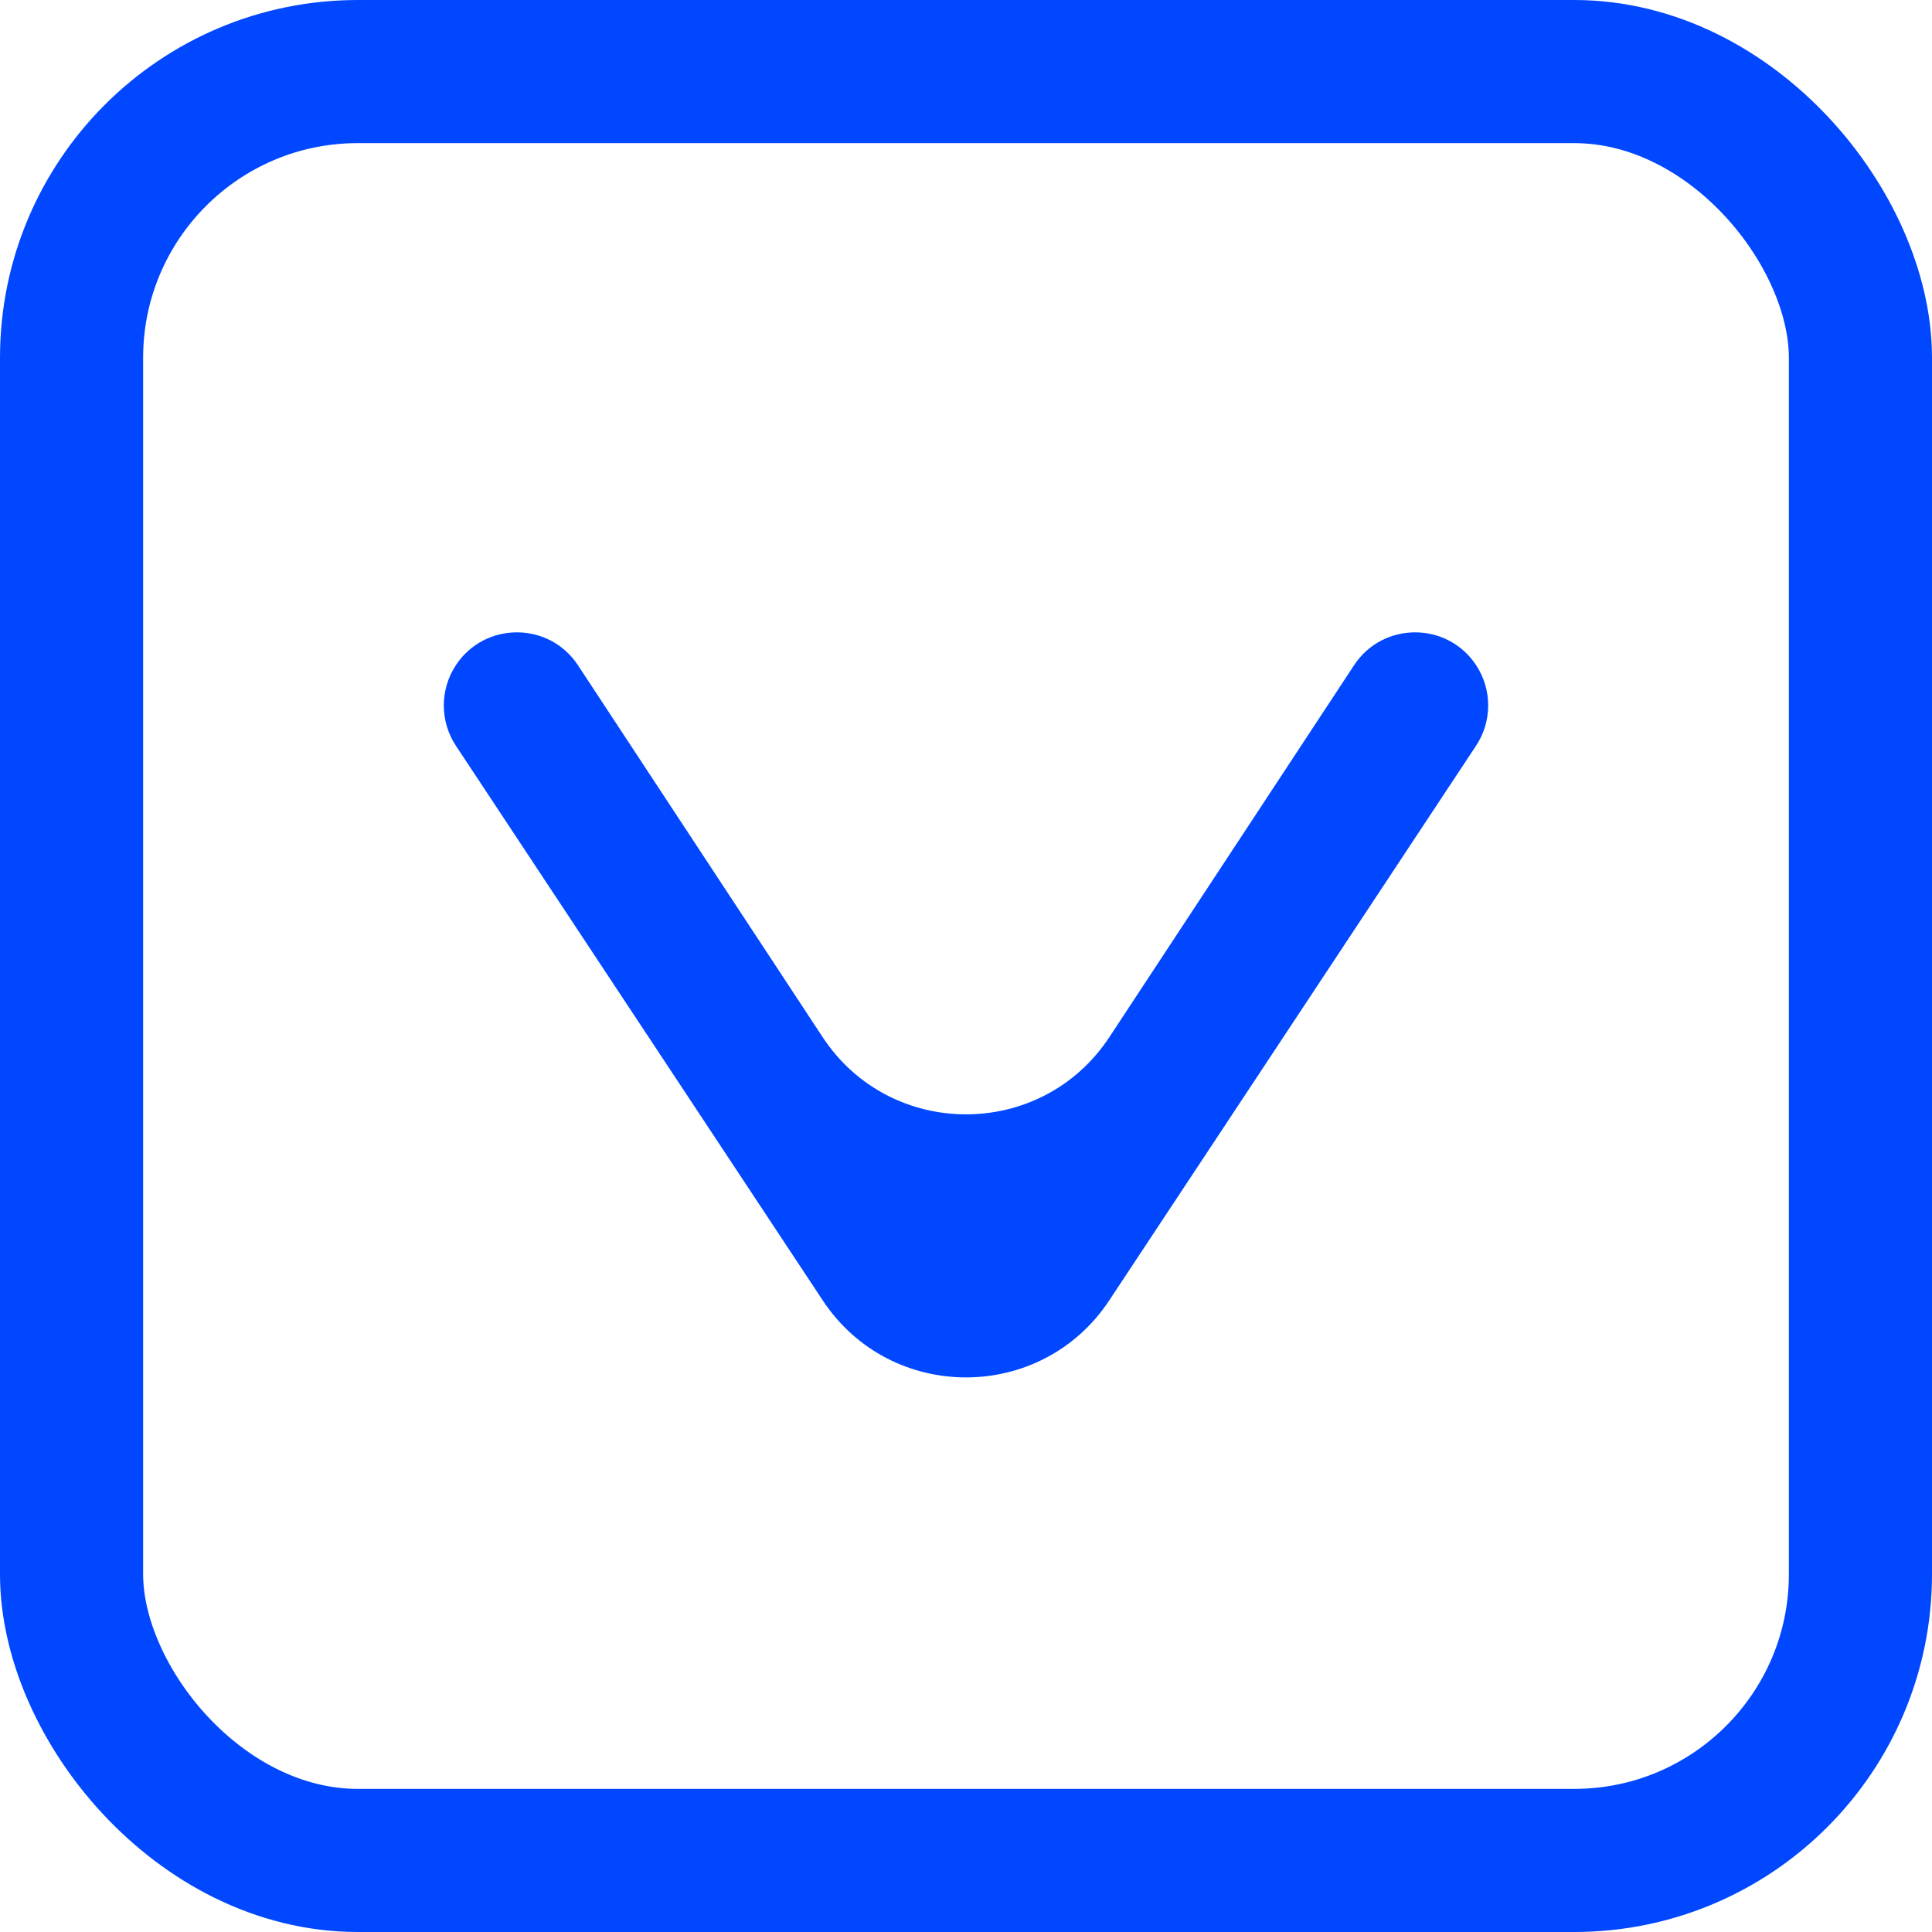 <svg width="48" height="48" viewBox="0 0 48 48" fill="none" xmlns="http://www.w3.org/2000/svg">
<rect x="1.778" y="1.778" width="44.444" height="44.444" rx="7.111" stroke="#0047FF" stroke-width="3.556"/>
<path d="M36.672 18.528C37.073 17.922 37.074 17.135 36.675 16.528V16.528C35.958 15.438 34.358 15.438 33.641 16.528L27.564 25.764C25.879 28.326 22.121 28.326 20.436 25.764L14.359 16.528C13.642 15.438 12.043 15.438 11.325 16.528V16.528C10.926 17.135 10.927 17.922 11.327 18.528L20.441 32.308C22.128 34.859 25.872 34.859 27.559 32.308L36.672 18.528Z" fill="#0047FF"/>
</svg>
